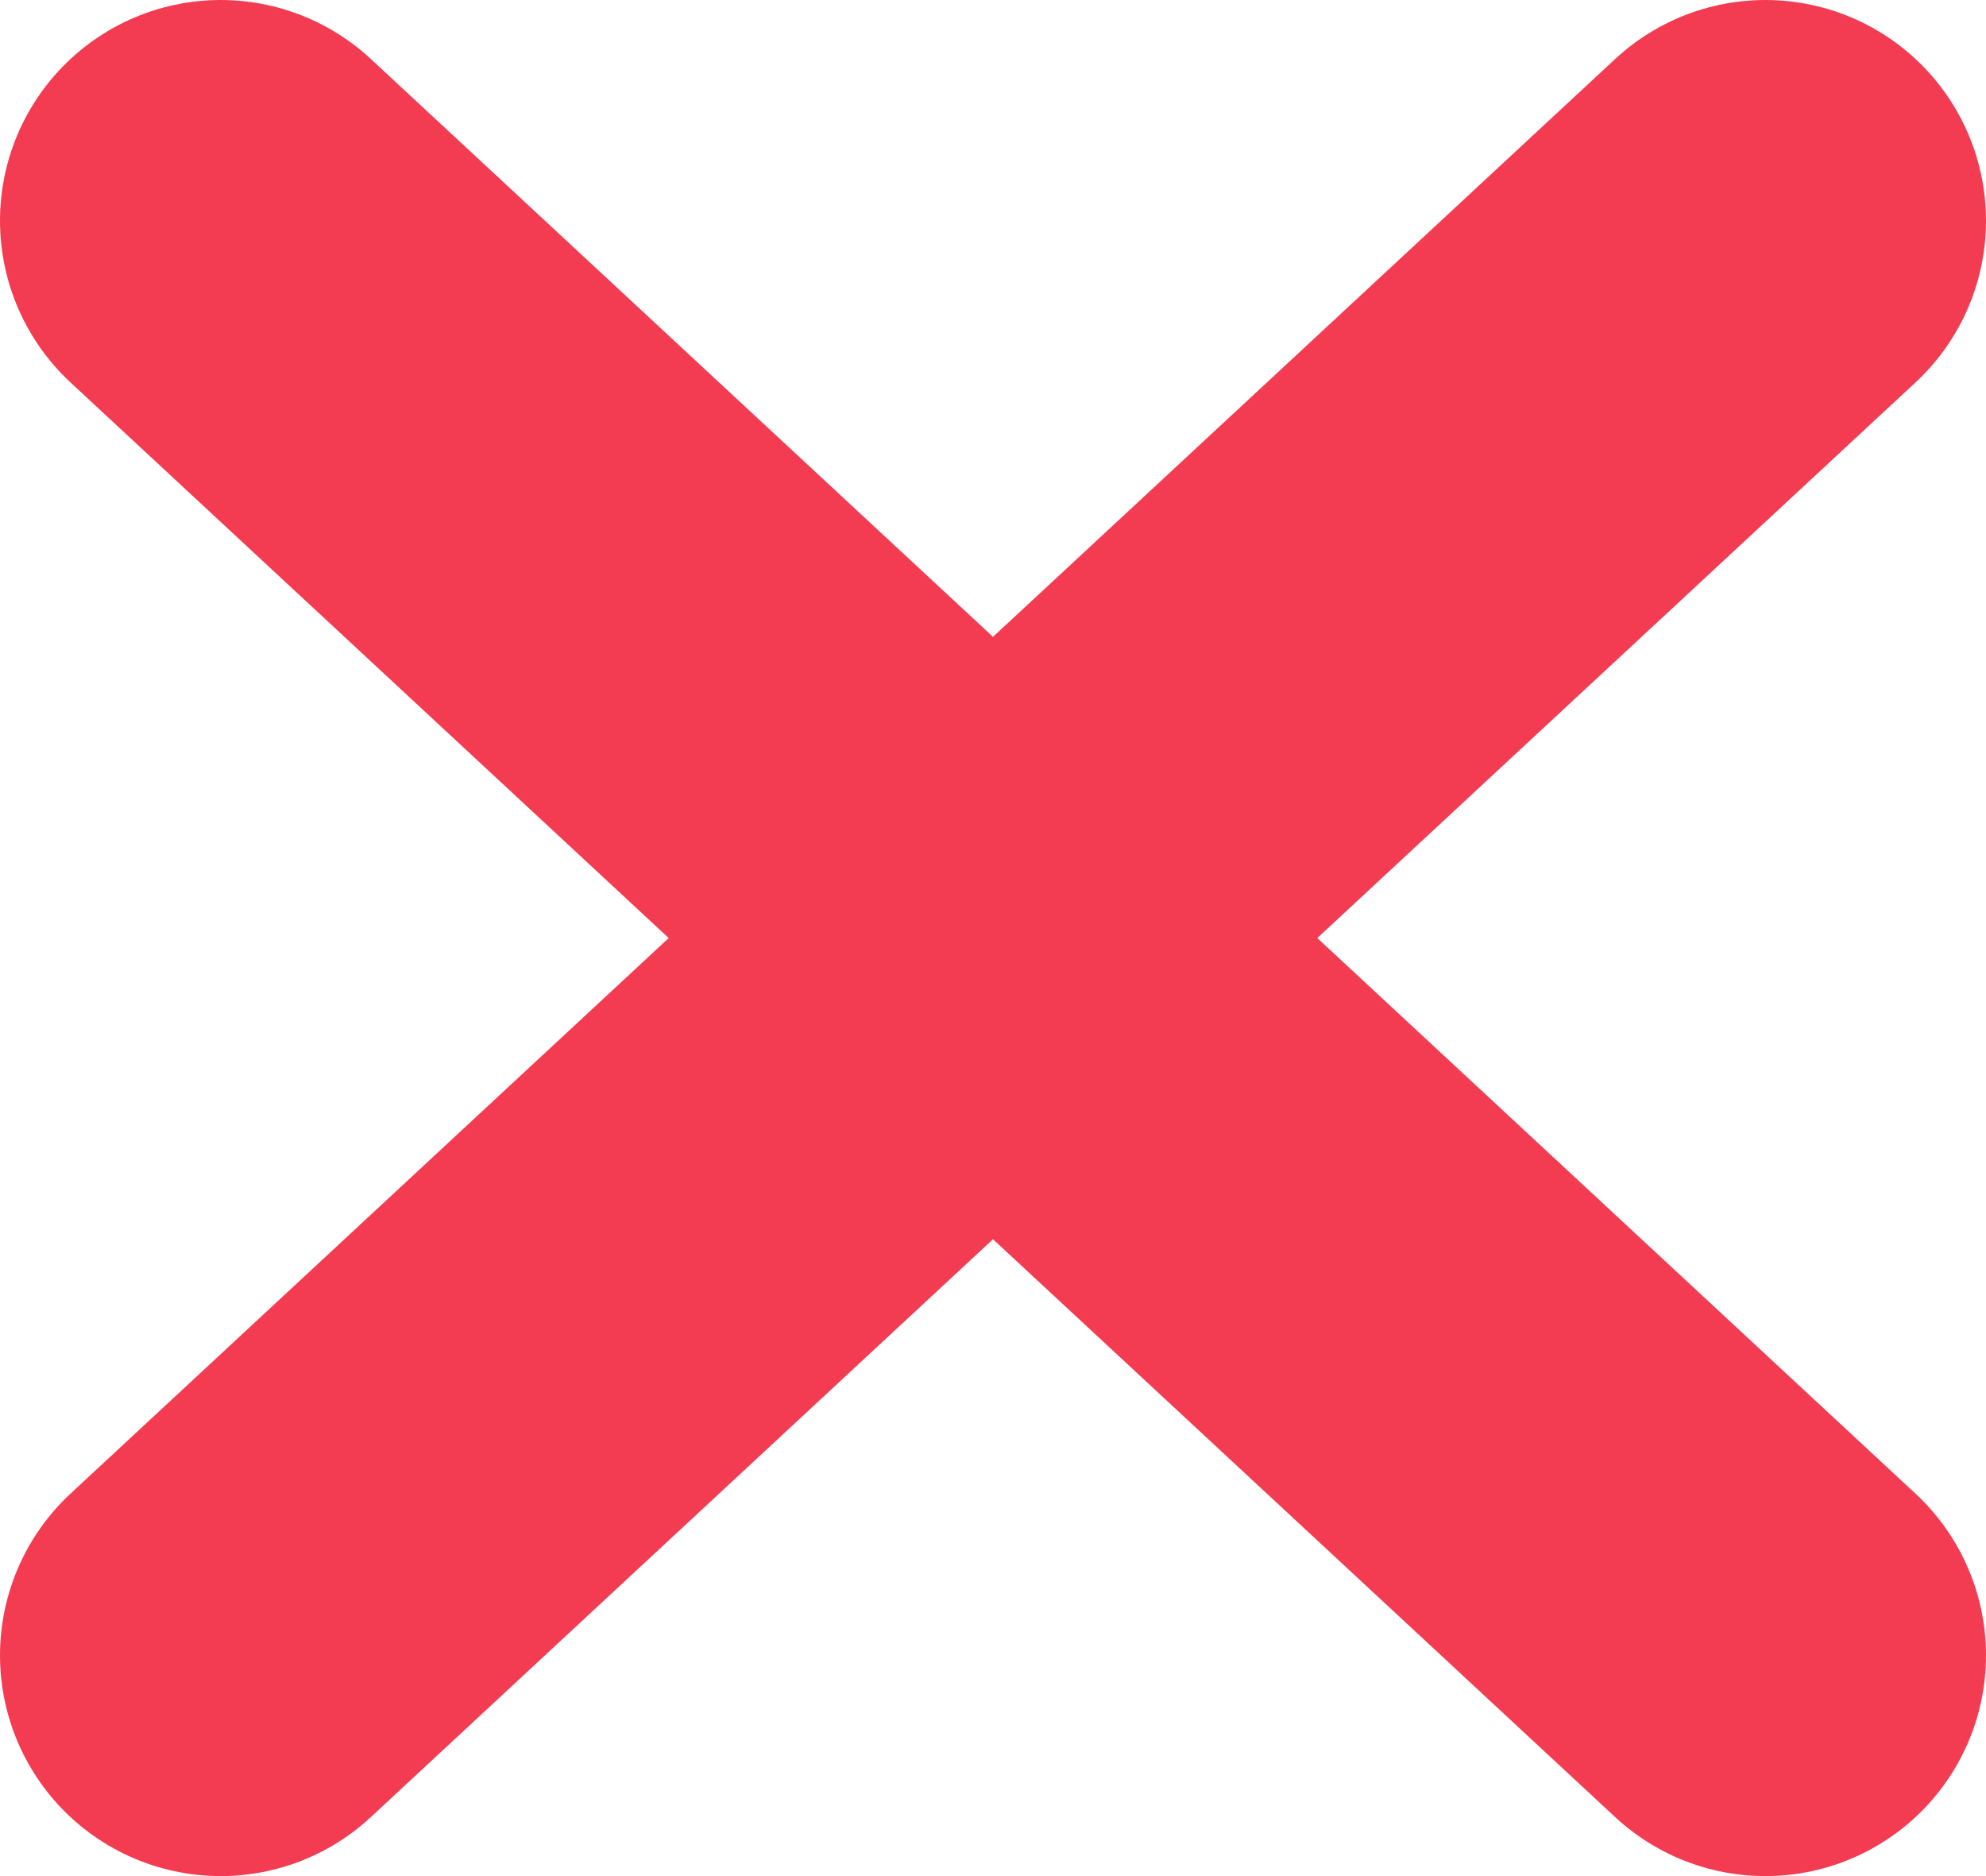 <svg width="18" height="17" viewBox="0 0 18 17" fill="none" xmlns="http://www.w3.org/2000/svg">
<path d="M2 15L9 8.5M16 2L9 8.5M9 8.5L16 15M9 8.5L2 2" stroke="#F33C52" stroke-width="4" stroke-linecap="round"/>
</svg>
